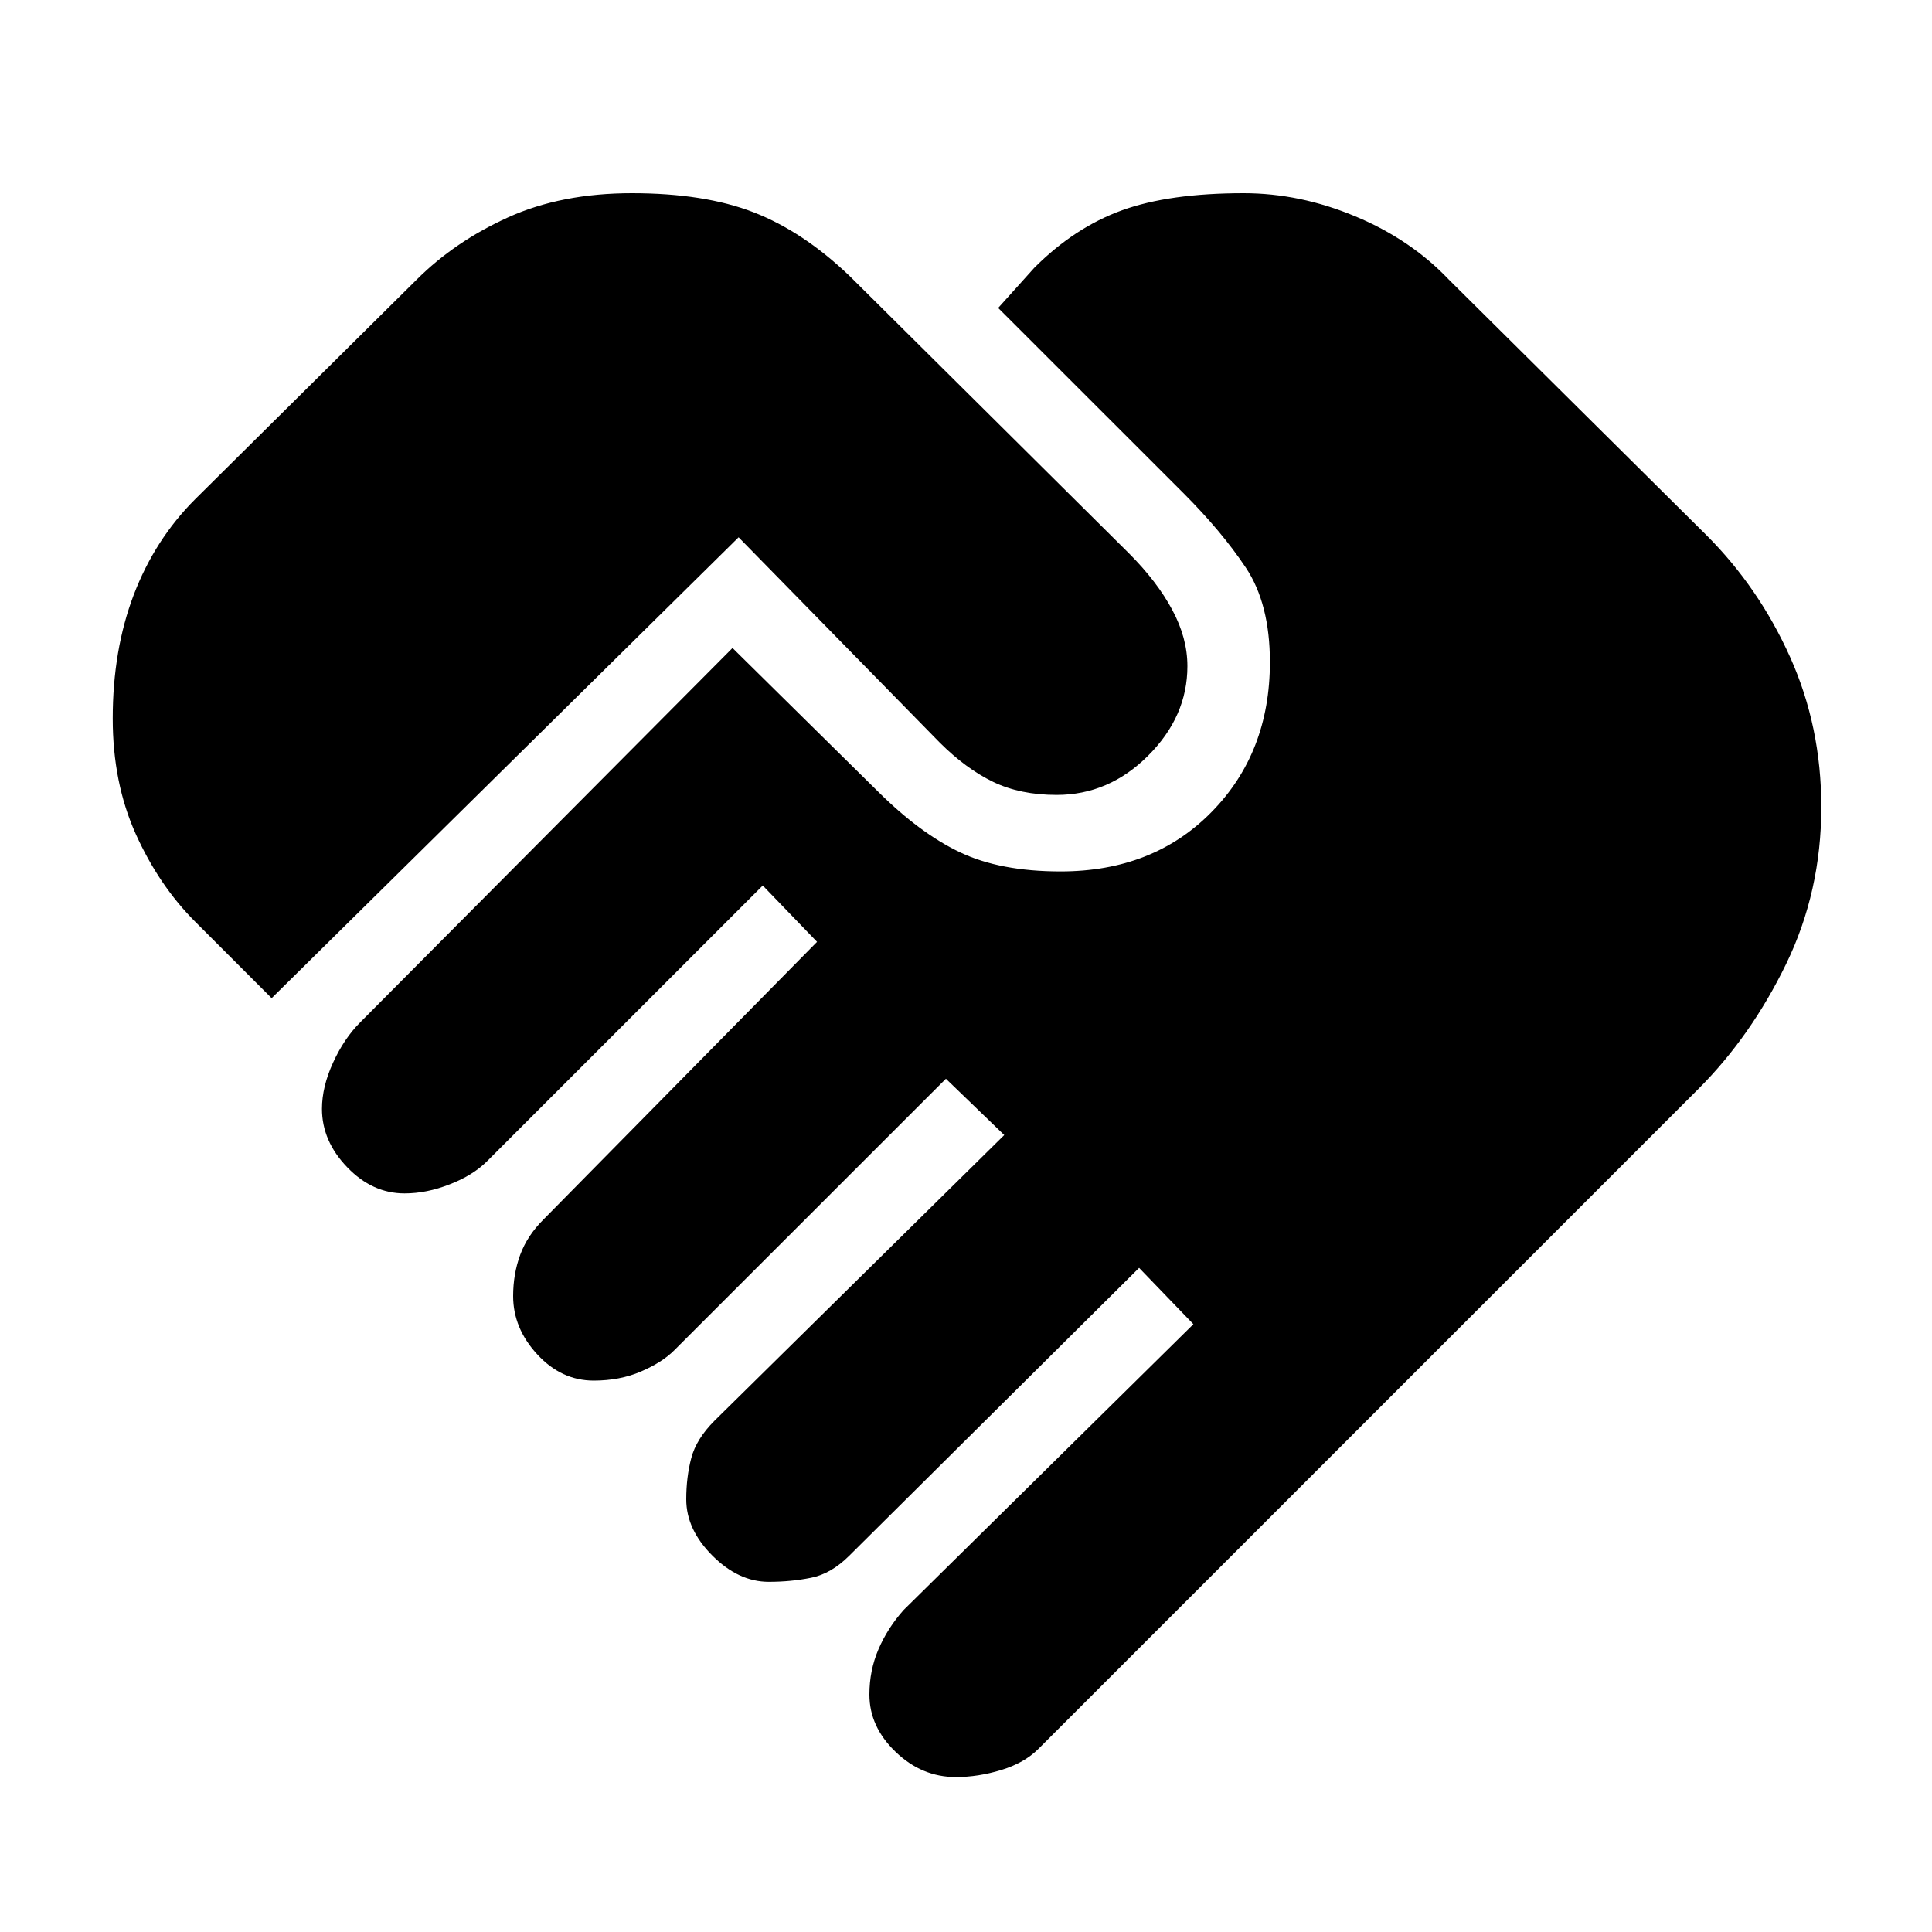 <svg xmlns="http://www.w3.org/2000/svg" height="20" width="20"><path d="M9.896 18.396q-.354 0-.625-.261Q9 17.875 9 17.542q0-.25.094-.469.094-.219.26-.406l3-2.959-.562-.583-3 2.979q-.188.188-.396.229-.208.042-.438.042-.312 0-.583-.271-.271-.271-.271-.583 0-.229.052-.427.052-.198.24-.386l3-2.958-.604-.583-2.813 2.812q-.125.125-.344.219-.218.094-.489.094-.334 0-.584-.271-.25-.271-.25-.604 0-.229.073-.427.073-.198.24-.365L8.458 9.75l-.562-.583-2.854 2.854q-.146.146-.386.239-.239.094-.468.094-.334 0-.594-.271-.261-.271-.261-.604 0-.229.115-.479.114-.25.281-.417l3.854-3.875 1.5 1.48q.438.437.855.635.416.198 1.041.198.959 0 1.563-.615.604-.614.604-1.552 0-.604-.25-.979t-.646-.771l-1.917-1.916.375-.417q.417-.417.907-.594Q12.104 2 12.875 2q.583 0 1.156.24.573.239.969.656l2.667 2.646q.541.541.864 1.26.323.719.323 1.552 0 .875-.364 1.625-.365.75-.907 1.292l-6.833 6.833q-.146.146-.385.219-.24.073-.469.073Zm-7.084-8.063-.791-.791q-.375-.375-.615-.907-.239-.531-.239-1.197 0-.709.218-1.282.219-.573.636-.989l2.291-2.271q.396-.396.948-.646Q5.812 2 6.542 2q.75 0 1.26.198t.99.656l2.896 2.875q.291.292.447.584.157.291.157.583 0 .521-.407.927-.406.406-.947.406-.376 0-.657-.135-.281-.136-.552-.406L7.646 5.562Z"/></svg>
